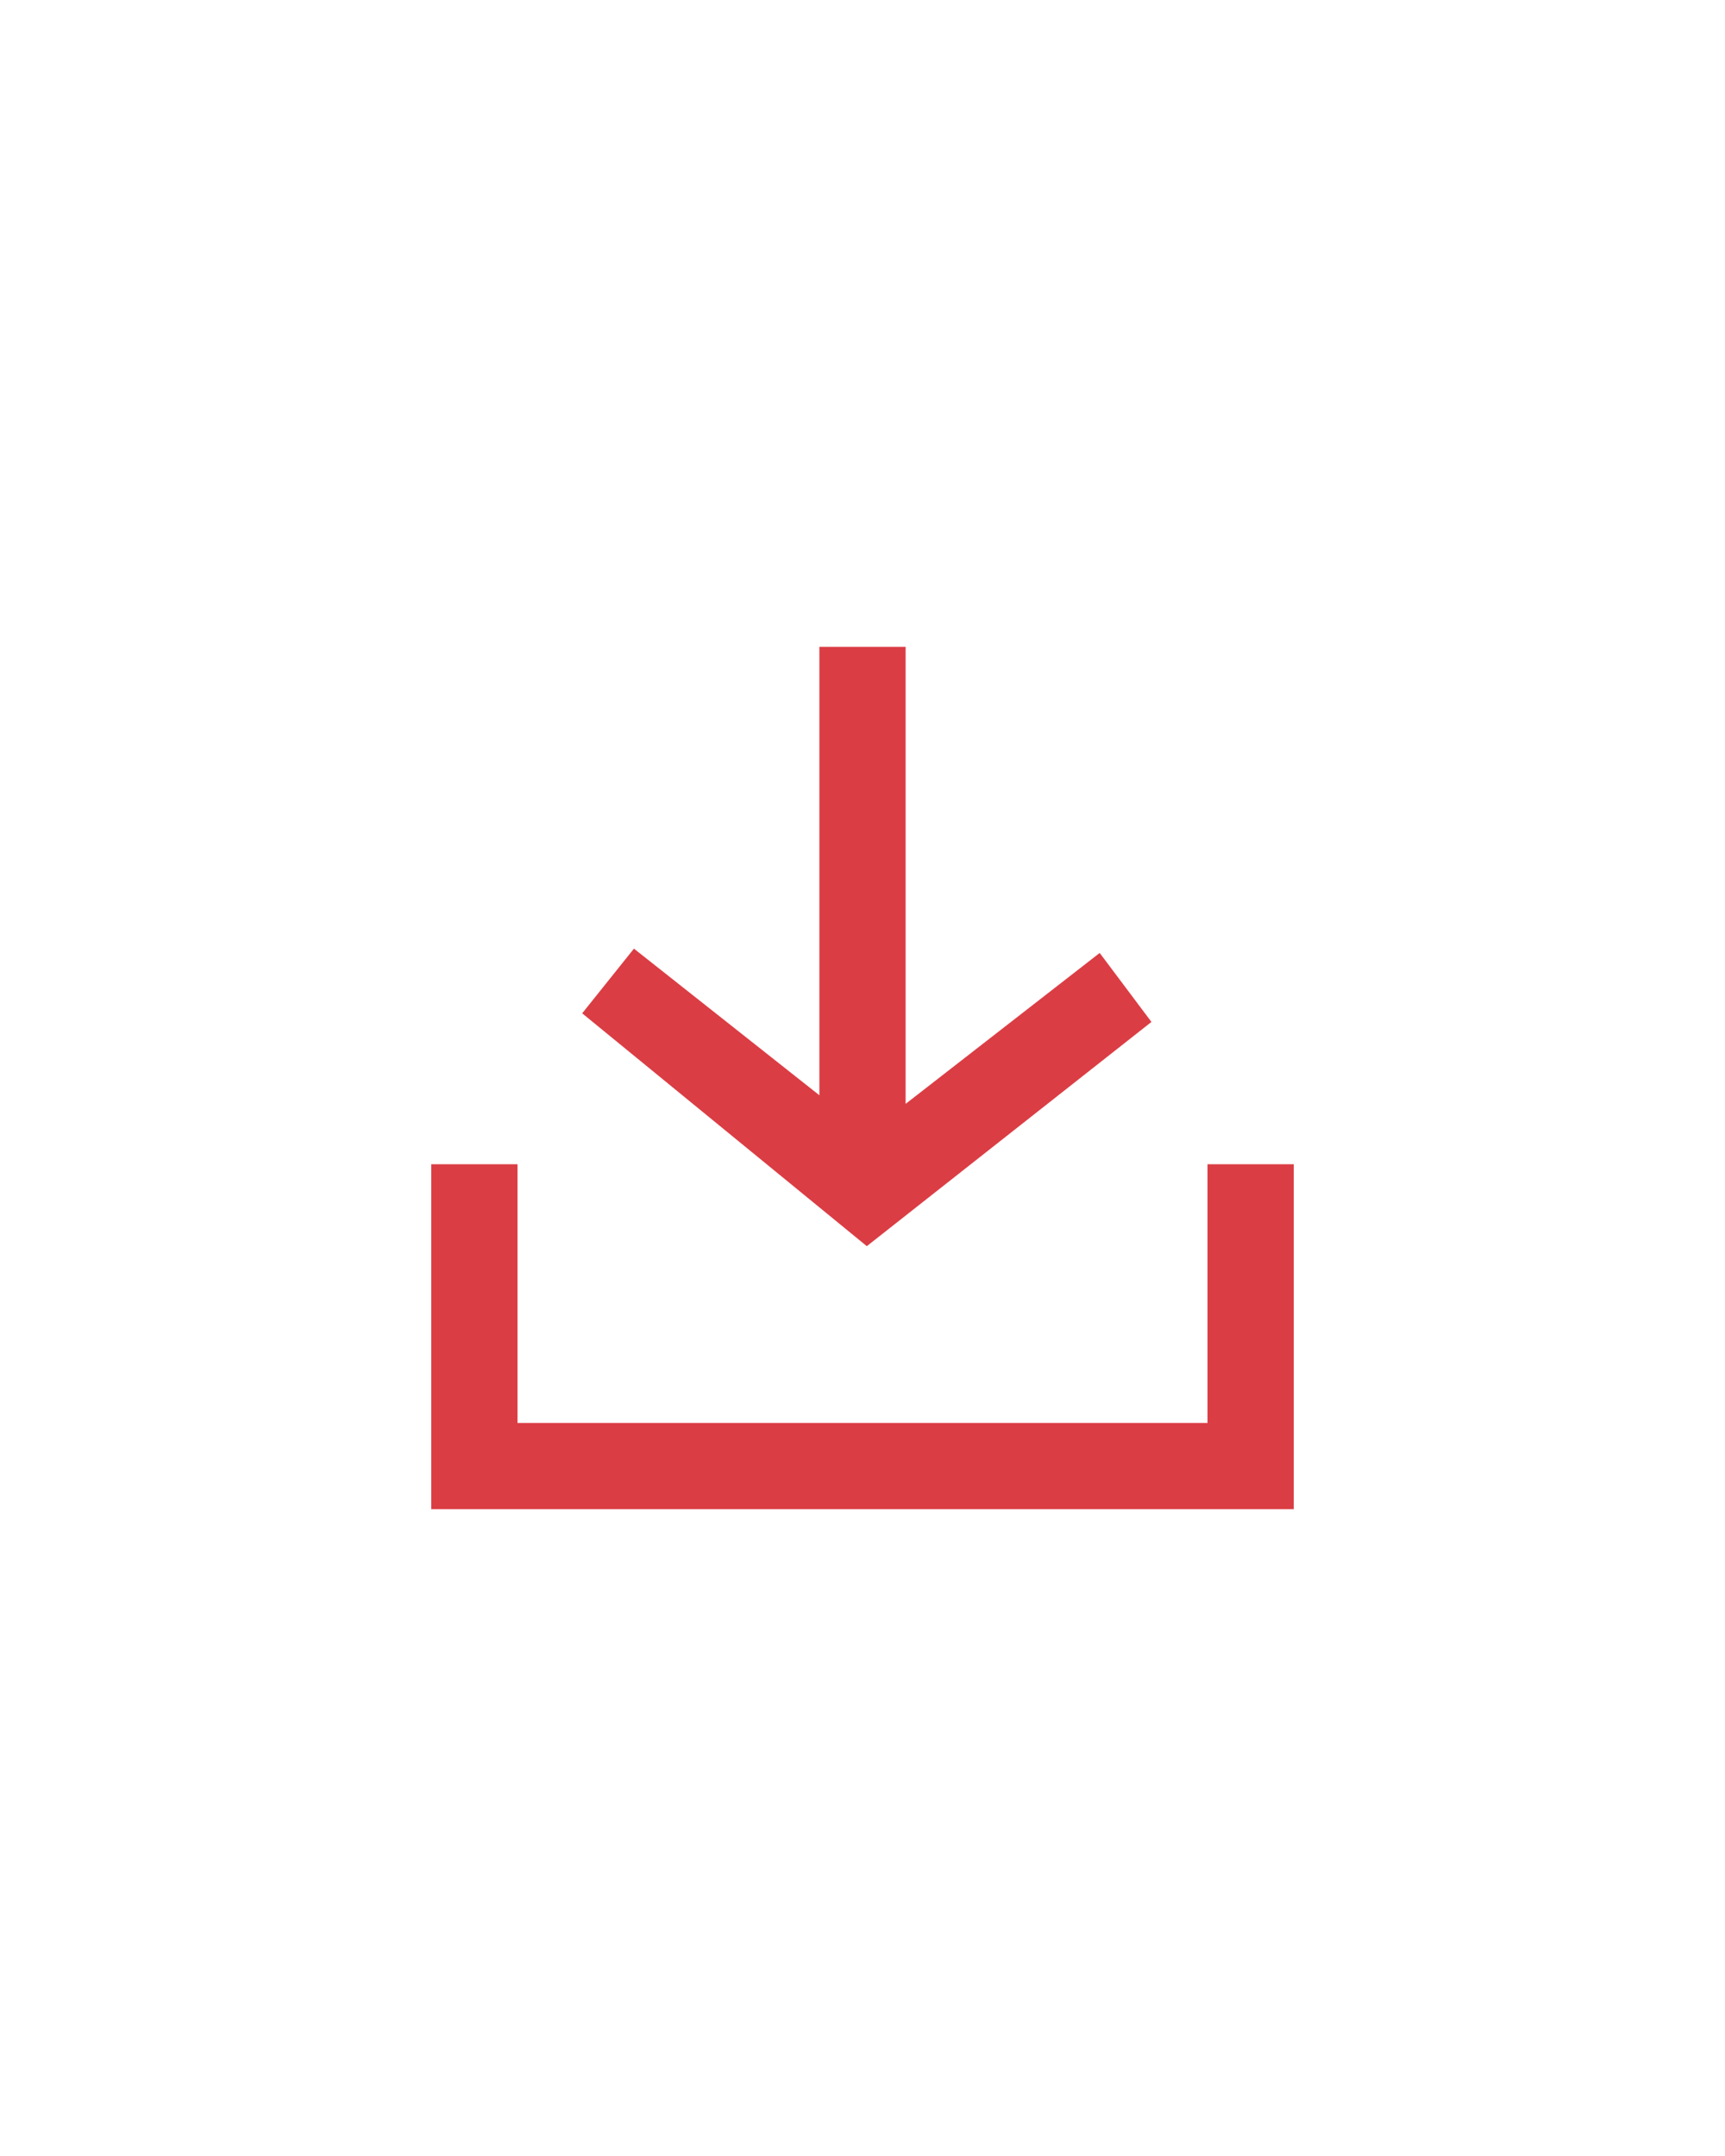 <?xml version="1.0" encoding="utf-8"?>
<!-- Generator: Adobe Illustrator 23.0.1, SVG Export Plug-In . SVG Version: 6.00 Build 0)  -->
<svg version="1.1" id="Layer_1" xmlns="http://www.w3.org/2000/svg" xmlns:xlink="http://www.w3.org/1999/xlink" x="0px" y="0px"
	 viewBox="0 0 40 50" style="enable-background:new 0 0 40 50;" xml:space="preserve">
<style type="text/css">
	.st0{fill-rule:evenodd;clip-rule:evenodd;fill:#DB3D44;}
</style>
<g>
	<path class="st0" d="M30,27h-2v6H12v-6h-2v8h20V27z"/>
	<path class="st0" d="M26.7,23.7l-1.2-1.6L21,25.6V15h-2v10.4L14.7,22l-1.2,1.5l6.6,5.4L26.7,23.7z"/>
</g>
</svg>
